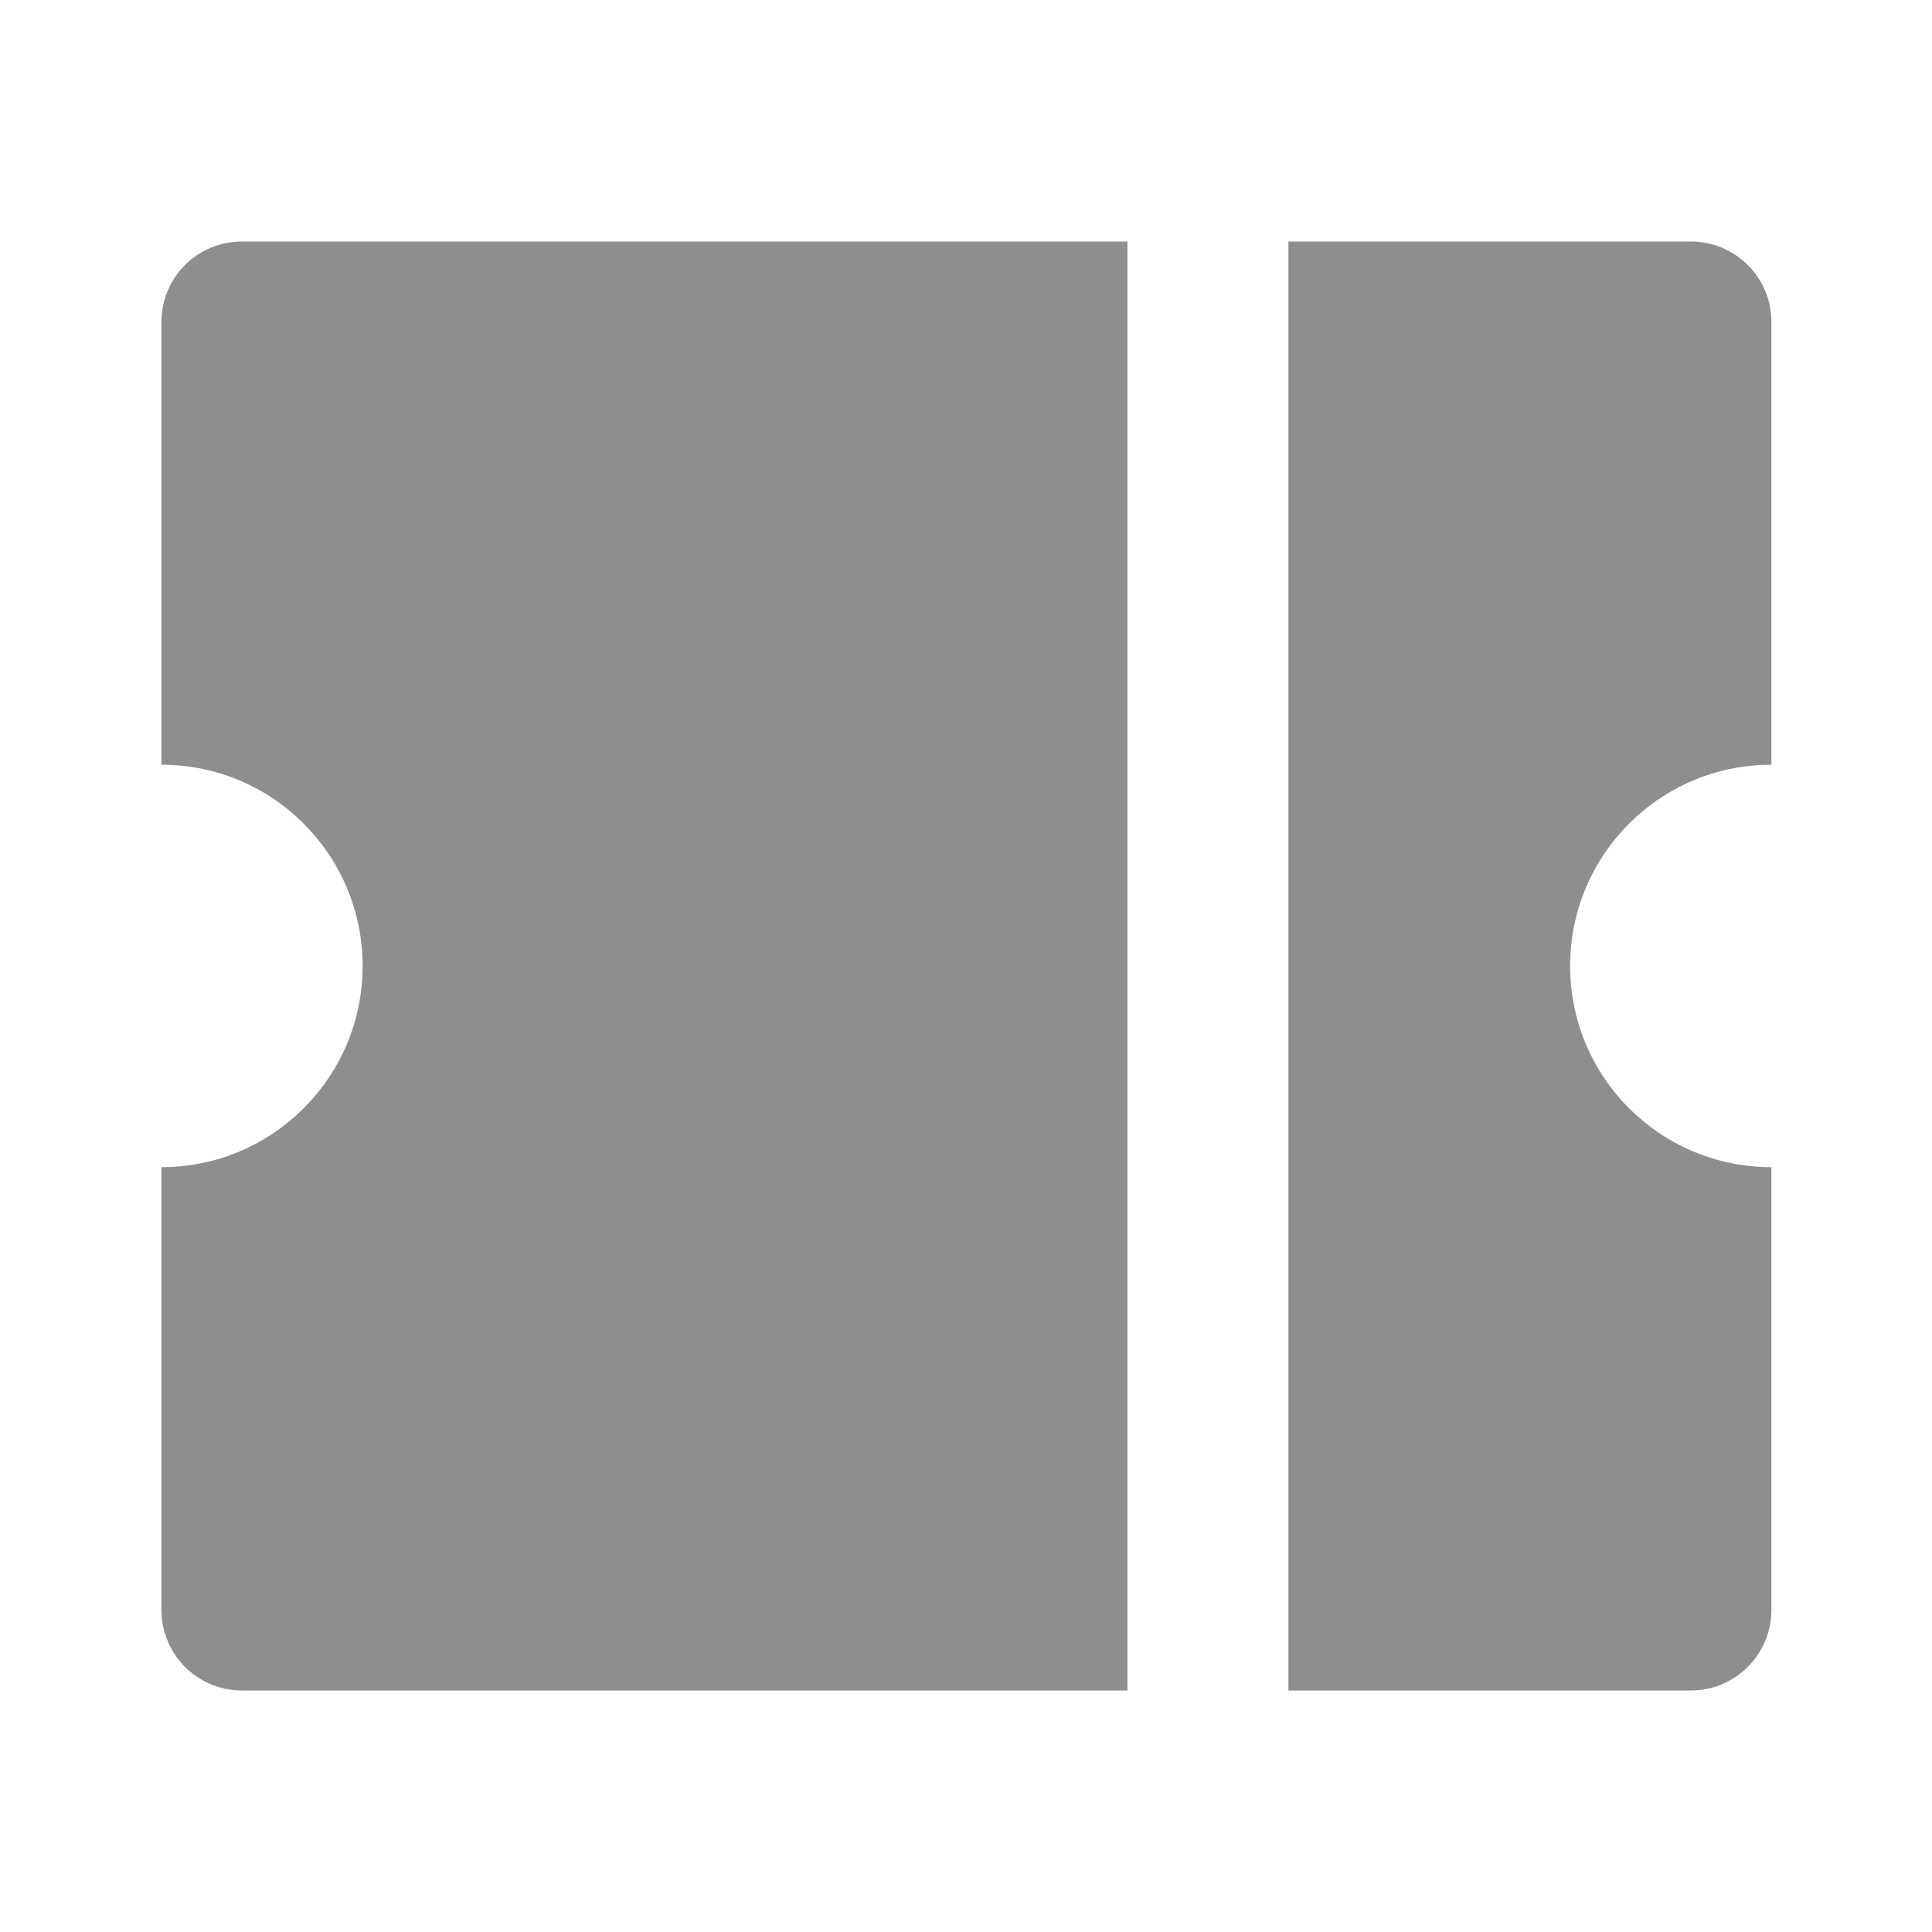 <svg width="16" height="16" viewBox="0 0 16 16" fill="none" xmlns="http://www.w3.org/2000/svg">
<path d="M9.337 2V14H2.003C1.635 14 1.337 13.701 1.337 13.333V9.666C2.257 9.666 3.003 8.92 3.003 8C3.003 7.079 2.257 6.333 1.337 6.333V2.666C1.337 2.298 1.635 2 2.003 2H9.337ZM10.67 2H14.003C14.371 2 14.67 2.298 14.67 2.666V6.333C13.749 6.333 13.003 7.079 13.003 8C13.003 8.92 13.749 9.666 14.67 9.666V13.333C14.67 13.701 14.371 14 14.003 14H10.67V2Z" fill="#8E8E8E"/>
</svg>
